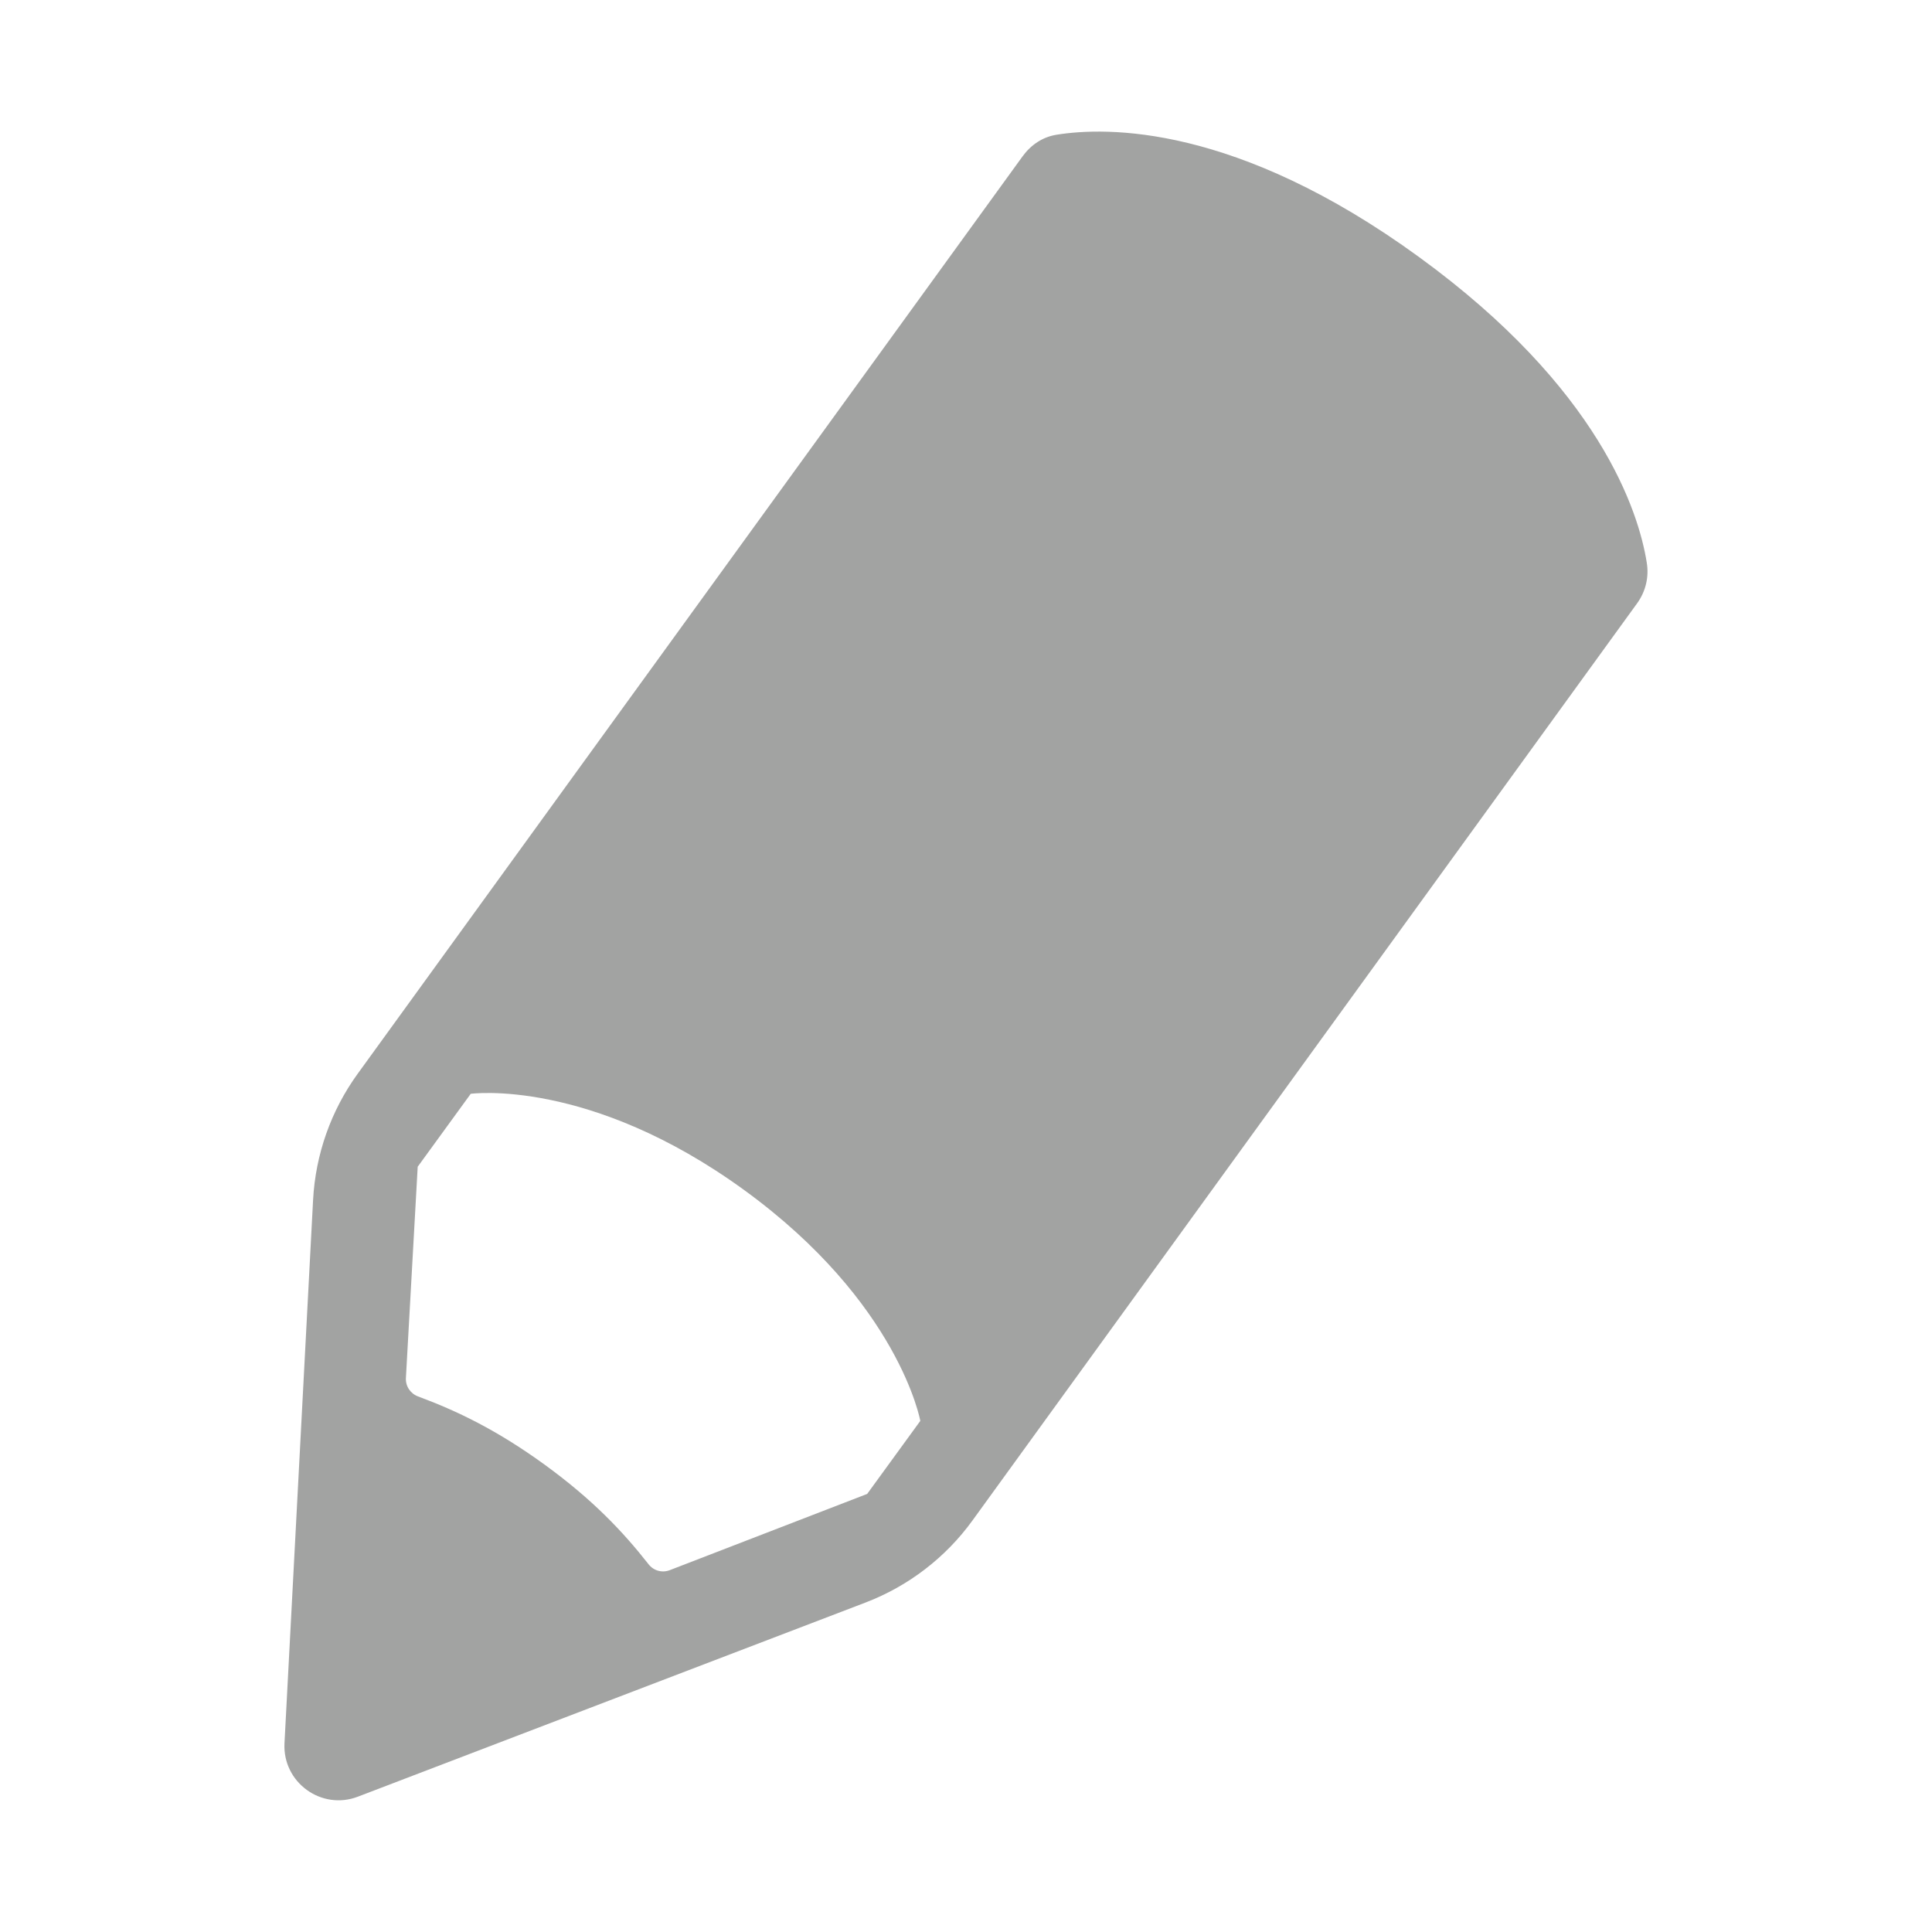 <svg xmlns="http://www.w3.org/2000/svg" xmlns:xlink="http://www.w3.org/1999/xlink" version="1.1" id="Pencil" x="0px" y="0px" viewBox="0 0 20 20" enable-background="new 0 0 20 20" xml:space="preserve">
  <path d="M14.69 2.661c-1.894-1.379-3.242-1.349-3.754-1.266-0.144 0.023-0.265 0.106-0.35 0.223l-4.62 6.374-2.263 3.123c-0.277 0.382-0.437 0.836-0.462 1.307l-0.296 5.624c-0.021 0.405 0.382 0.698 0.76 0.553l5.256-2.01c0.443-0.17 0.828-0.465 1.106-0.849l1.844-2.545 5.036-6.949c0.089-0.123 0.125-0.273 0.1-0.423C16.963 5.297 16.56 4.021 14.69 2.661zM8.977 15.465l-2.043 0.789c-0.08 0.031-0.169 0.006-0.221-0.062-0.263-0.335-0.576-0.667-1.075-1.03-0.499-0.362-0.911-0.558-1.31-0.706-0.08-0.03-0.131-0.106-0.126-0.192l0.122-2.186 0.549-0.755c0 0 1.229-0.169 2.833 0.998 1.602 1.166 1.821 2.388 1.821 2.388L8.977 15.465z" fill="#a2a3a2"/>
</svg>
